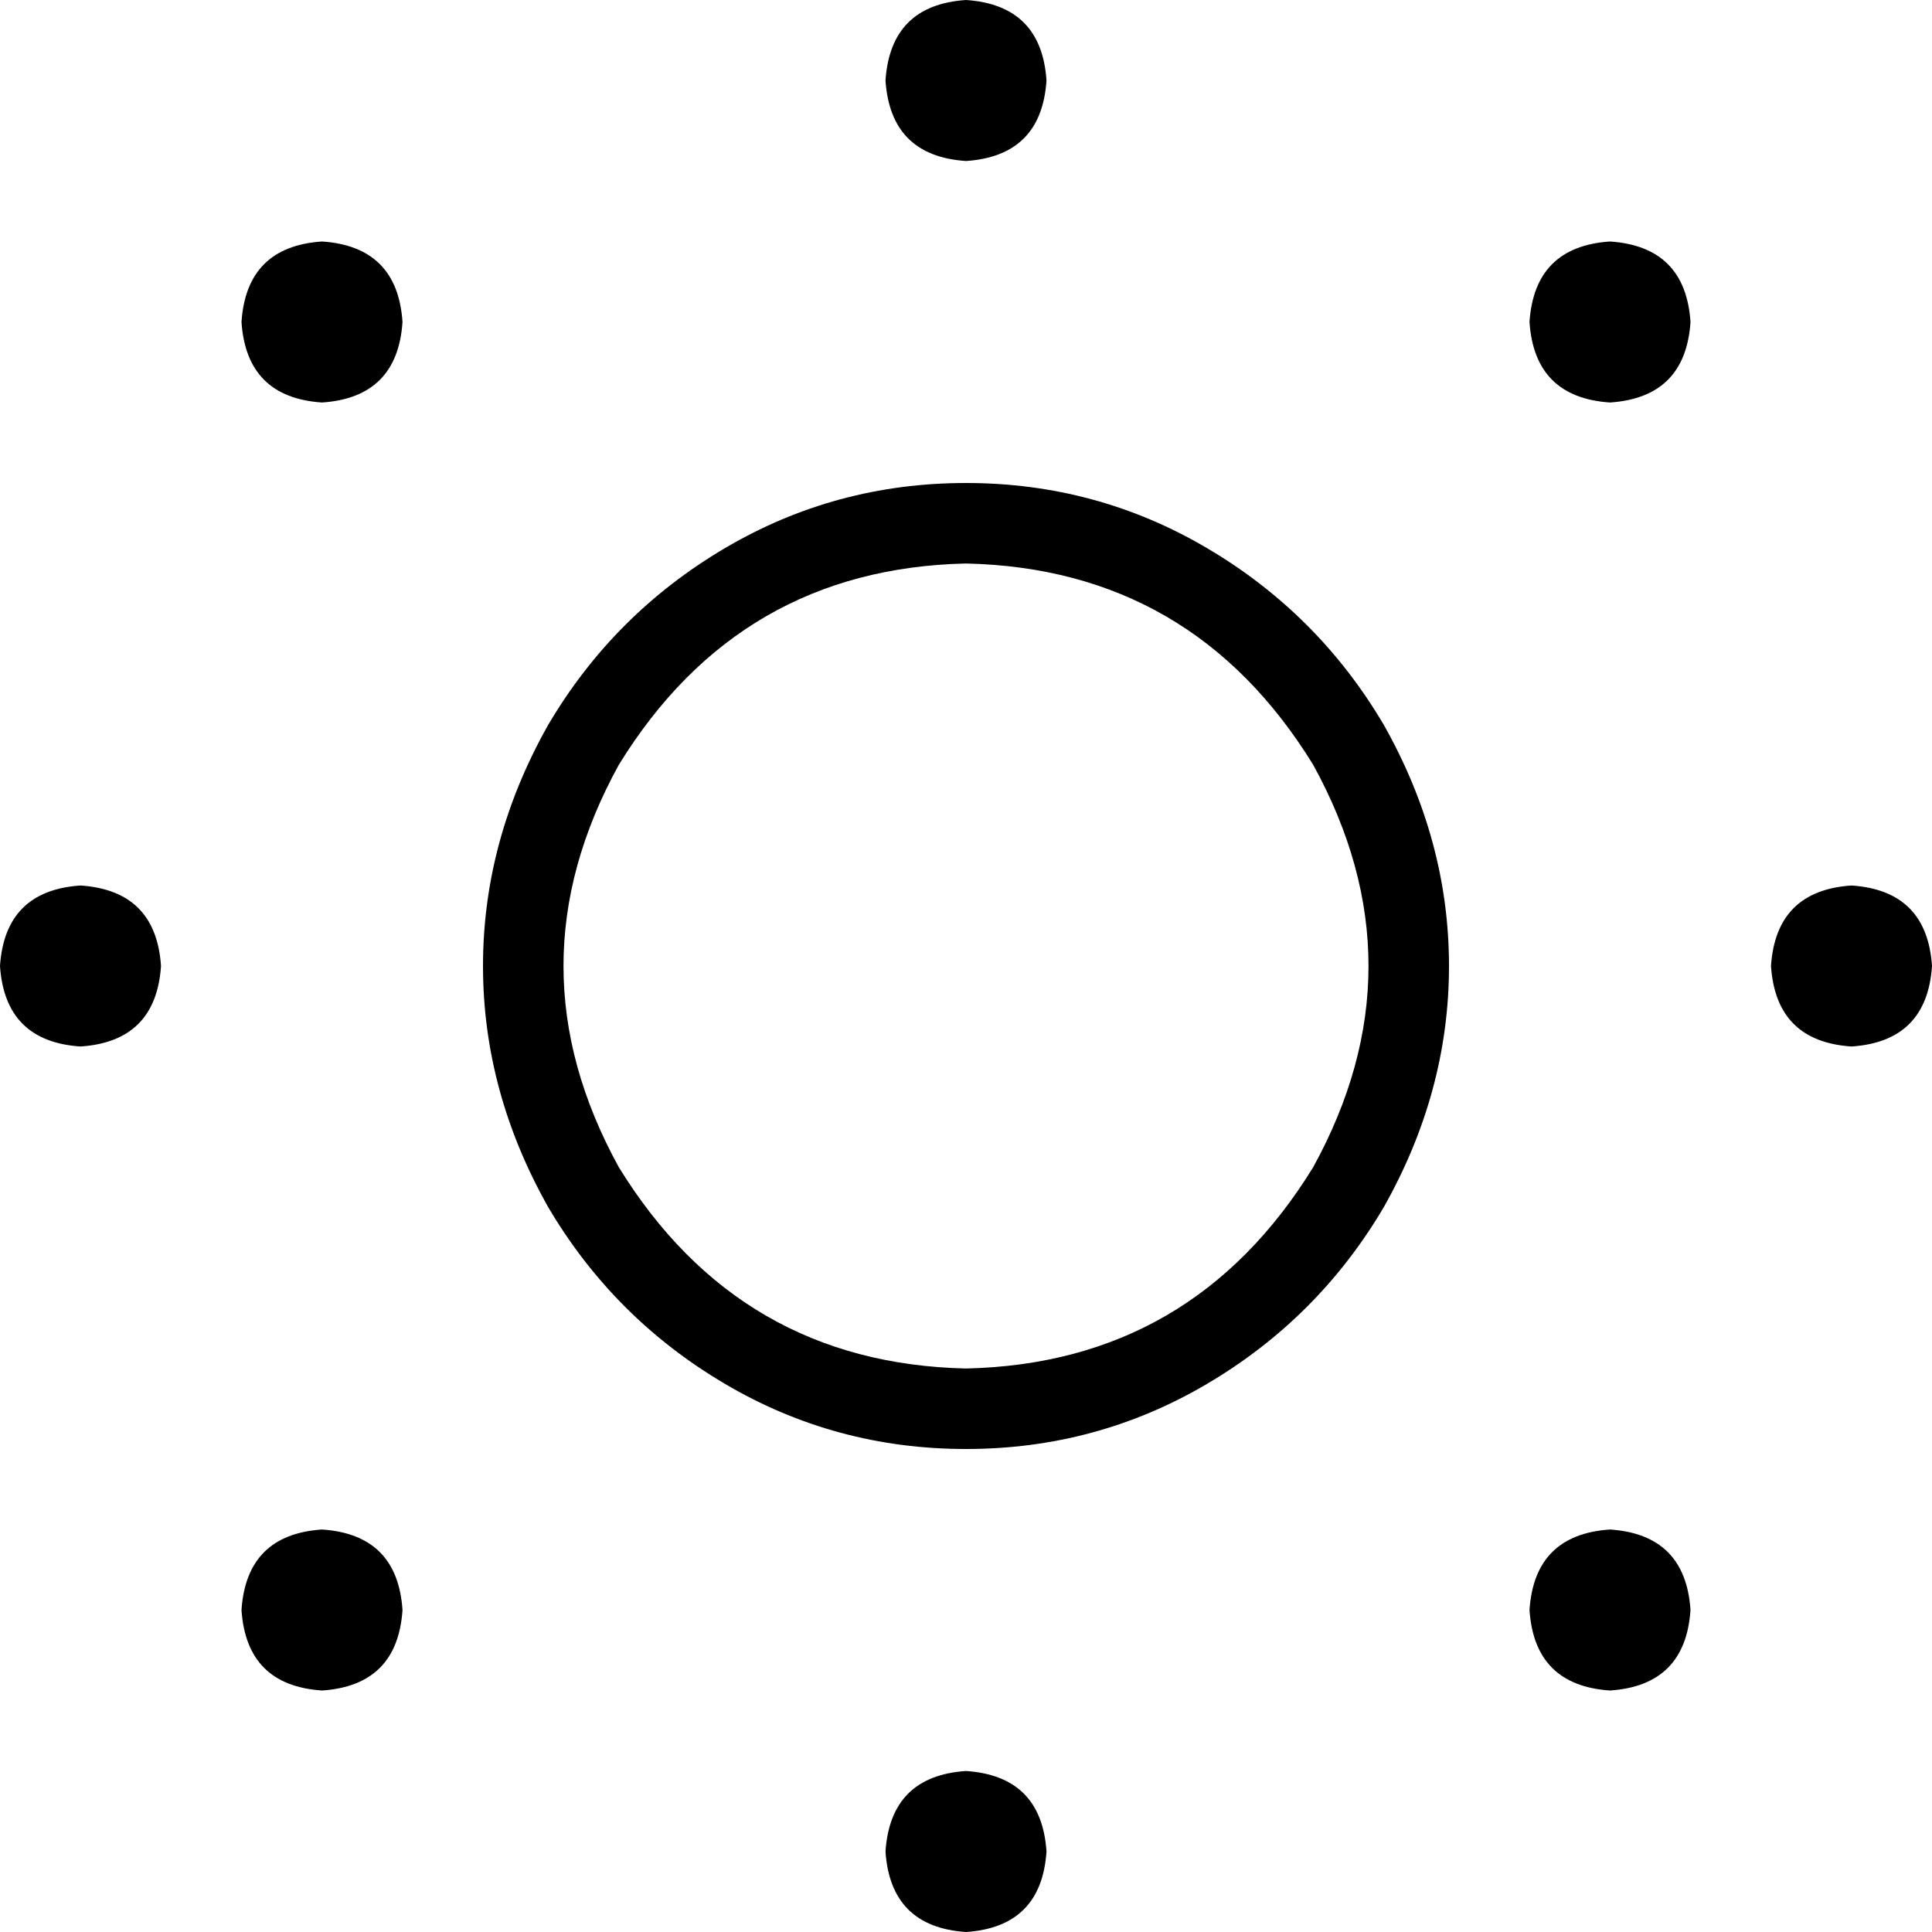 <svg xmlns="http://www.w3.org/2000/svg" viewBox="0 0 512 512">
  <path d="M 277.333 21.333 Q 276 1.333 256 0 Q 236 1.333 234.667 21.333 Q 236 41.333 256 42.667 Q 276 41.333 277.333 21.333 L 277.333 21.333 Z M 256 149.333 Q 316 150.667 348 202.667 Q 377.333 256 348 309.333 Q 316 361.333 256 362.667 Q 196 361.333 164 309.333 Q 134.667 256 164 202.667 Q 196 150.667 256 149.333 L 256 149.333 Z M 256 384 Q 290.667 384 320 366.667 L 320 366.667 Q 349.333 349.333 366.667 320 Q 384 289.333 384 256 Q 384 222.667 366.667 192 Q 349.333 162.667 320 145.333 Q 290.667 128 256 128 Q 221.333 128 192 145.333 Q 162.667 162.667 145.333 192 Q 128 222.667 128 256 Q 128 289.333 145.333 320 Q 162.667 349.333 192 366.667 Q 221.333 384 256 384 L 256 384 Z M 256 512 Q 276 510.667 277.333 490.667 Q 276 470.667 256 469.333 Q 236 470.667 234.667 490.667 Q 236 510.667 256 512 L 256 512 Z M 490.667 277.333 Q 510.667 276 512 256 Q 510.667 236 490.667 234.667 Q 470.667 236 469.333 256 Q 470.667 276 490.667 277.333 L 490.667 277.333 Z M 0 256 Q 1.333 276 21.333 277.333 Q 41.333 276 42.667 256 Q 41.333 236 21.333 234.667 Q 1.333 236 0 256 L 0 256 Z M 106.667 85.333 Q 105.333 65.333 85.333 64 Q 65.333 65.333 64 85.333 Q 65.333 105.333 85.333 106.667 Q 105.333 105.333 106.667 85.333 L 106.667 85.333 Z M 448 426.667 Q 446.667 406.667 426.667 405.333 Q 406.667 406.667 405.333 426.667 Q 406.667 446.667 426.667 448 Q 446.667 446.667 448 426.667 L 448 426.667 Z M 448 85.333 Q 446.667 65.333 426.667 64 Q 406.667 65.333 405.333 85.333 Q 406.667 105.333 426.667 106.667 Q 446.667 105.333 448 85.333 L 448 85.333 Z M 64 426.667 Q 65.333 446.667 85.333 448 Q 105.333 446.667 106.667 426.667 Q 105.333 406.667 85.333 405.333 Q 65.333 406.667 64 426.667 L 64 426.667 Z" />
</svg>